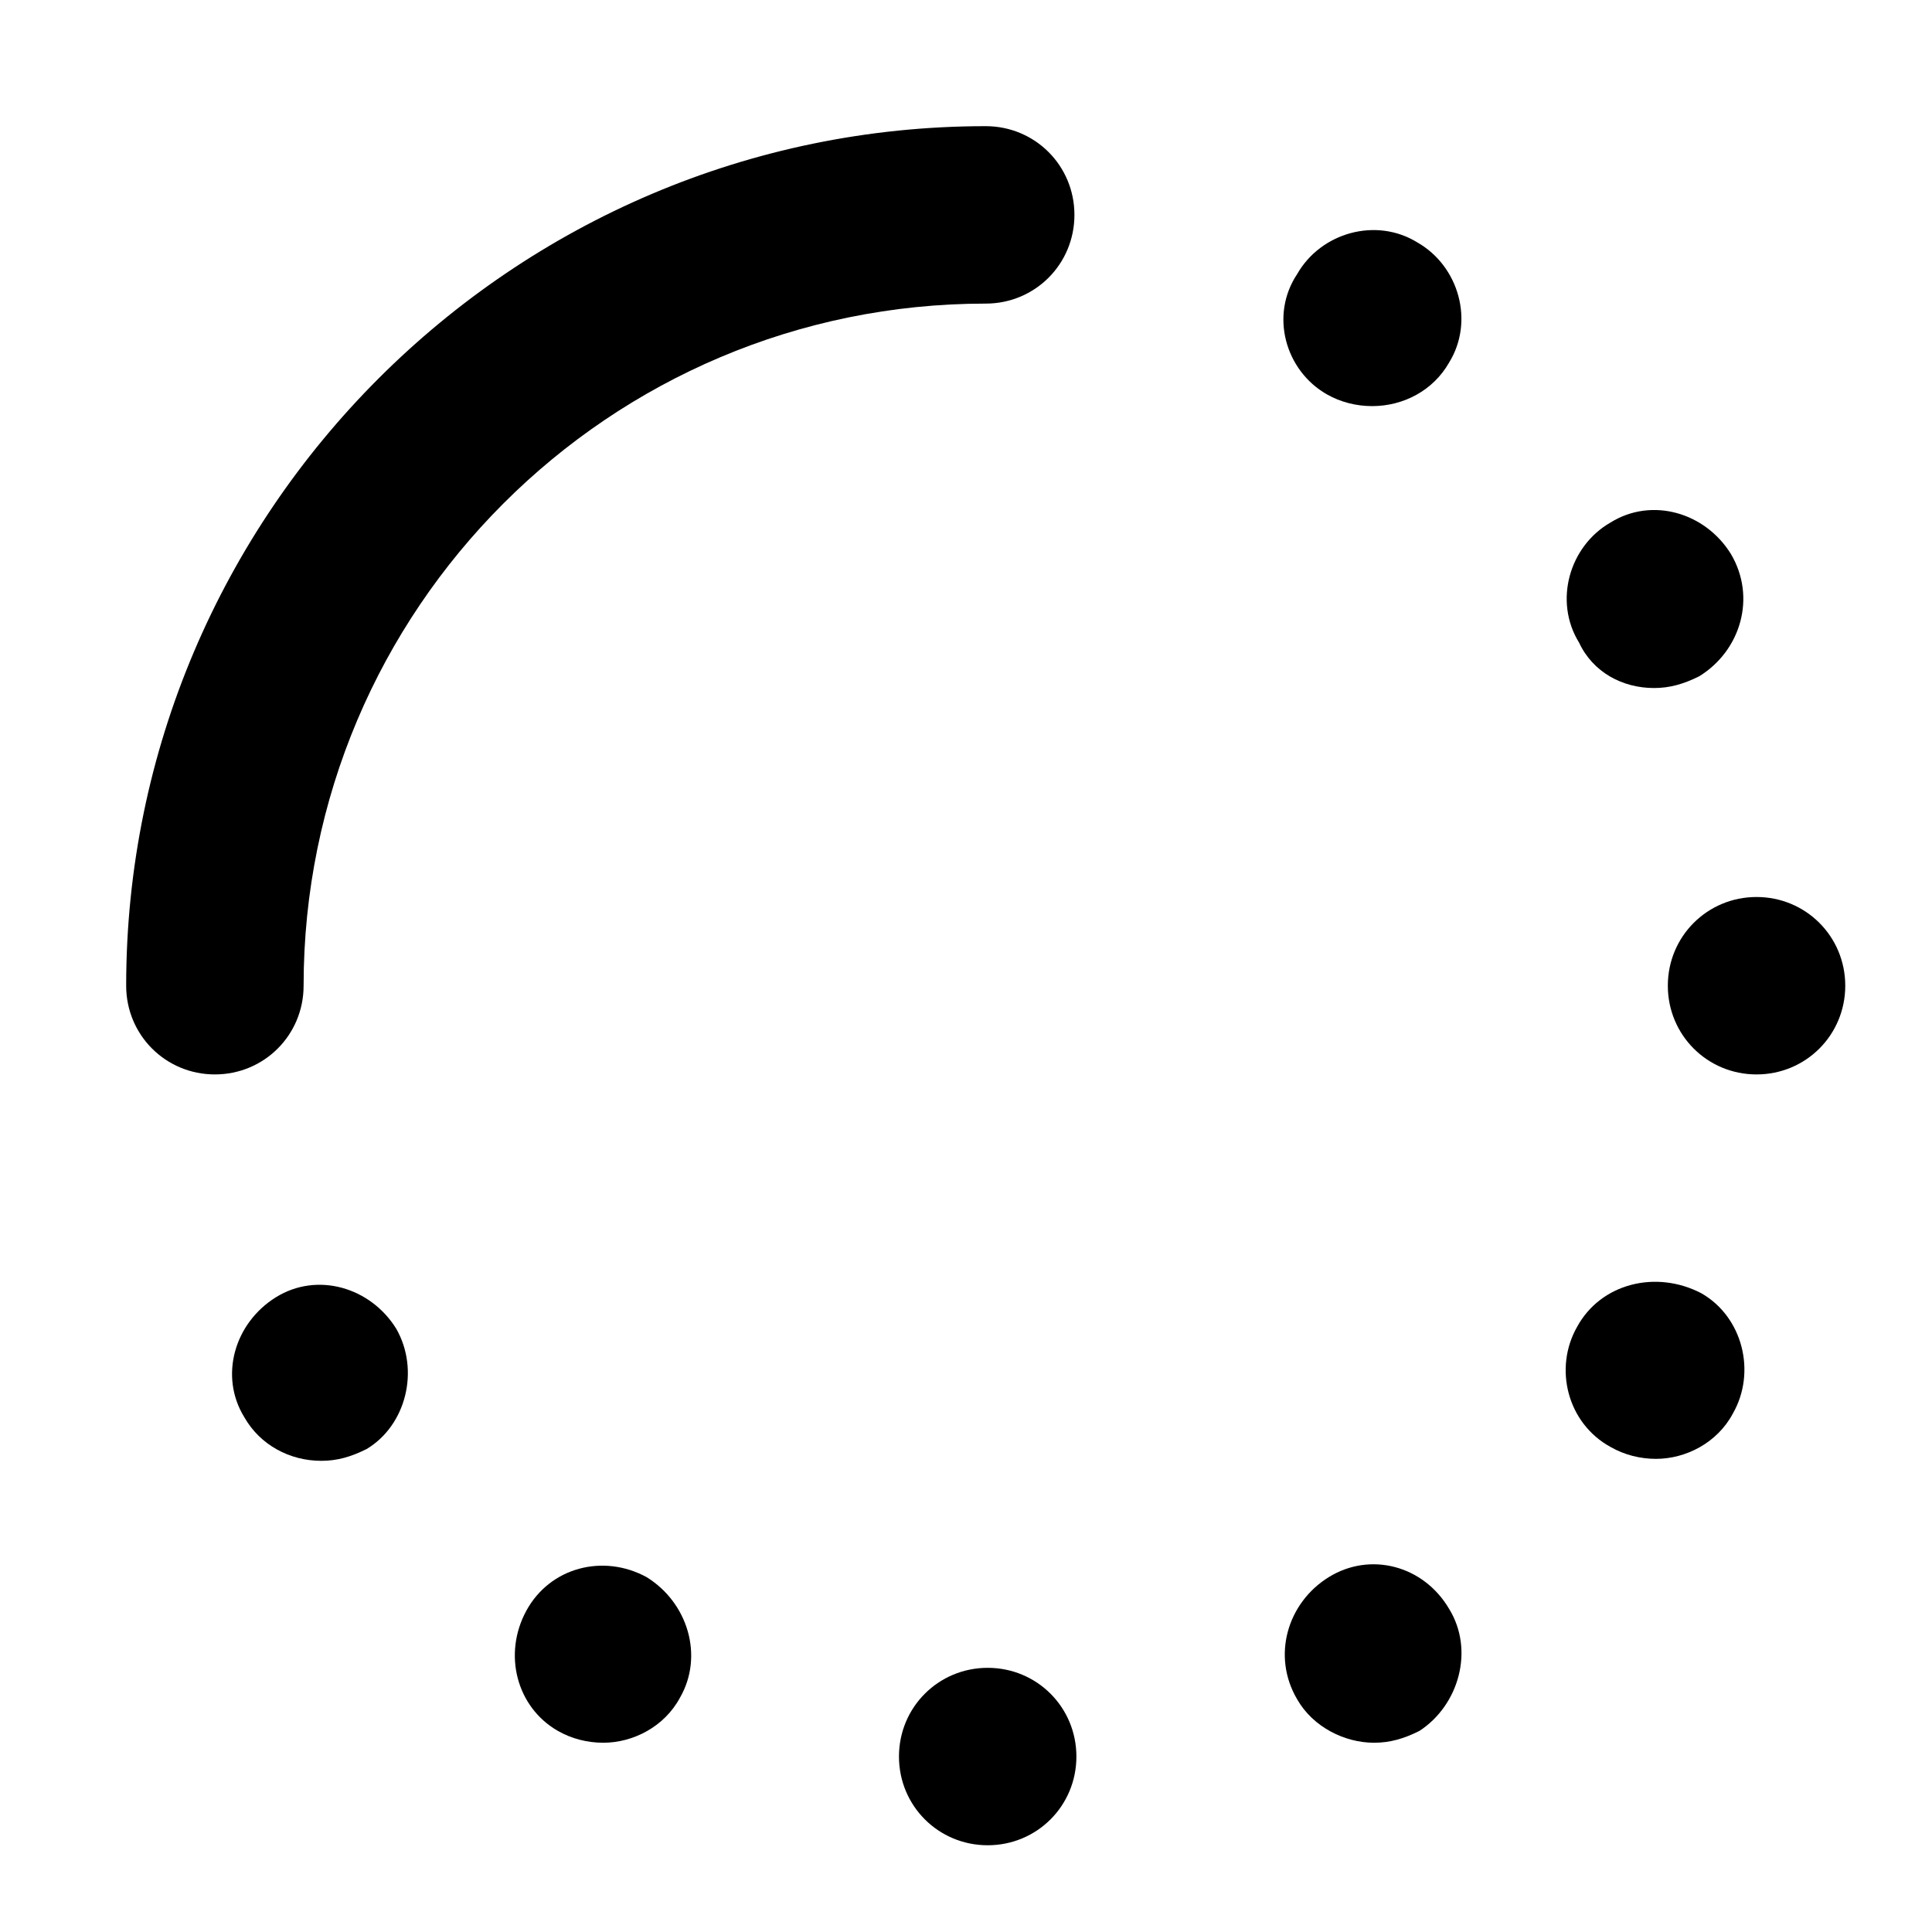 <svg xmlns="http://www.w3.org/2000/svg" xmlns:xlink="http://www.w3.org/1999/xlink" width="25" height="25"
    viewBox="0 0 98 98" fill="#000" style="enable-background:new 0 0 100 100;" >
    <g>
        <path
            d="M20.1,67.4c-1.3-2.1-4-2.9-6.1-1.6c-2.1,1.3-2.9,4-1.6,6.1c0.8,1.4,2.3,2.2,3.9,2.2c0.8,0,1.5-0.2,2.3-0.6   C20.6,72.3,21.3,69.5,20.1,67.4z" />
        <path
            d="M50.1,84.6c-2.5,0-4.5,2-4.5,4.5c0,2.5,2,4.5,4.5,4.5c0,0,0,0,0,0c2.5,0,4.5-2,4.5-4.5C54.6,86.6,52.6,84.6,50.1,84.6z" />
        <path
            d="M80,67.3c-1.2,2.1-0.5,4.9,1.7,6.1c0.7,0.4,1.5,0.6,2.3,0.6c1.5,0,3.1-0.8,3.9-2.3c1.2-2.1,0.5-4.9-1.6-6.1   C84,64.4,81.2,65.1,80,67.3z" />
        <path
            d="M32.8,80c-2.2-1.2-4.9-0.5-6.1,1.7c-1.2,2.2-0.5,4.9,1.6,6.1c0.7,0.4,1.5,0.6,2.3,0.6c1.5,0,3.1-0.8,3.9-2.3   C35.7,84,34.9,81.3,32.8,80z" />
        <path d="M84.6,50c0,2.5,2,4.5,4.5,4.5c2.5,0,4.5-2,4.5-4.5c0-2.5-2-4.5-4.5-4.5C86.6,45.5,84.6,47.5,84.6,50z" />
        <path
            d="M83.9,34.9c0.8,0,1.5-0.2,2.3-0.6c2.1-1.3,2.9-4,1.6-6.2c-1.3-2.1-4-2.9-6.1-1.6c-2.1,1.2-2.9,4-1.6,6.1   C80.8,34.1,82.3,34.9,83.9,34.9z" />
        <path
            d="M67.3,20c0.7,0.4,1.5,0.6,2.3,0.6c1.6,0,3.1-0.8,3.9-2.2c1.3-2.1,0.5-4.9-1.6-6.1c-2.1-1.3-4.9-0.5-6.1,1.6   C64.4,16,65.2,18.8,67.3,20z" />
        <path
            d="M73.5,81.6c-1.3-2.2-4-2.9-6.1-1.6c-2.1,1.3-2.9,4-1.6,6.2c0.8,1.4,2.4,2.2,3.9,2.2c0.8,0,1.5-0.2,2.3-0.6c0,0,0,0,0,0   C74,86.5,74.8,83.7,73.5,81.6z" />
        <path
            d="M10.9,54.5c2.5,0,4.5-2,4.5-4.5c0-19.1,15.5-34.6,34.6-34.6c2.5,0,4.5-2,4.5-4.5s-2-4.5-4.5-4.5C26,6.4,6.4,26,6.4,50   C6.4,52.5,8.4,54.5,10.9,54.5z" />
    </g>
</svg>